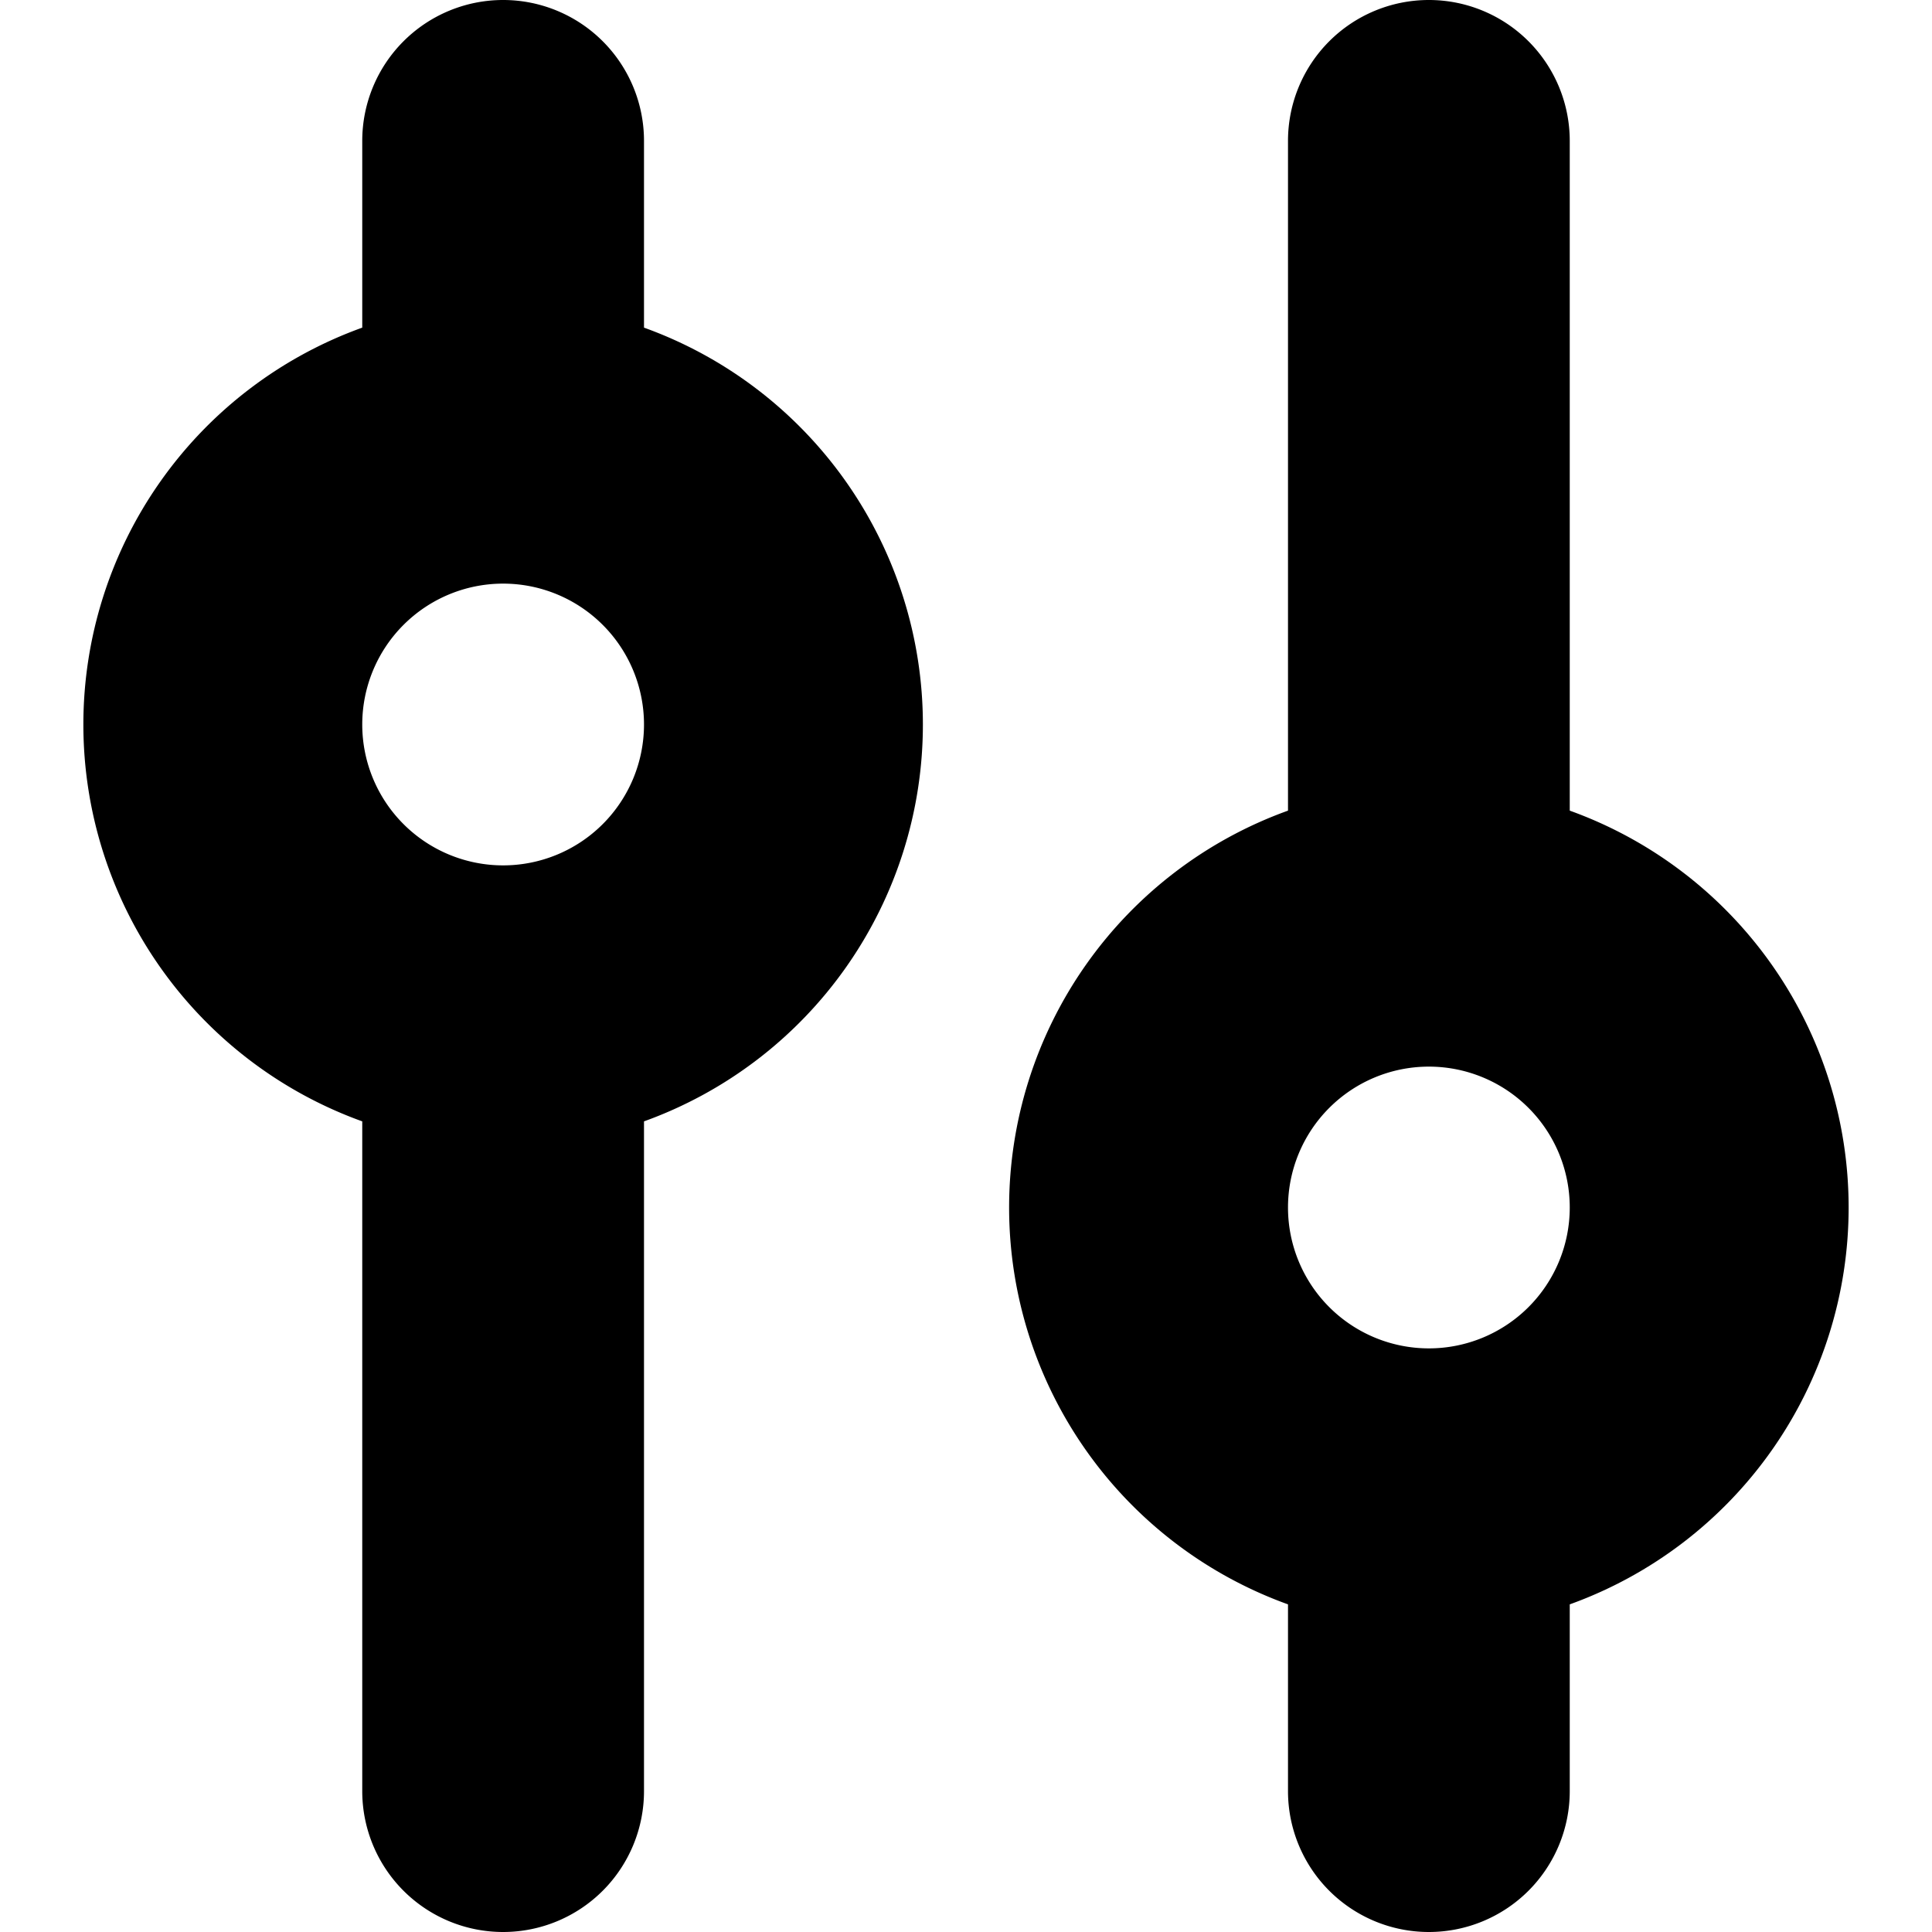 <svg xmlns="http://www.w3.org/2000/svg" width="24" height="24"><path d="M19.5 15a1.75 1.75 0 1 1-3.5 0 1.75 1.75 0 0 1 3.5 0M16 1.75v8.32a5.24 5.24 0 0 0 0 9.86v2.32a1.75 1.75 0 0 0 3.5 0v-2.32a5.24 5.24 0 0 0 0-9.86V1.75a1.75 1.75 0 0 0-3.5 0M4.5 9A1.75 1.75 0 1 1 8 9a1.75 1.75 0 0 1-3.5 0M8 22.25v-8.32a5.24 5.24 0 0 0 0-9.86V1.75a1.75 1.75 0 0 0-3.5 0v2.32a5.24 5.24 0 0 0 0 9.86v8.32a1.75 1.75 0 0 0 3.5 0"/></svg>